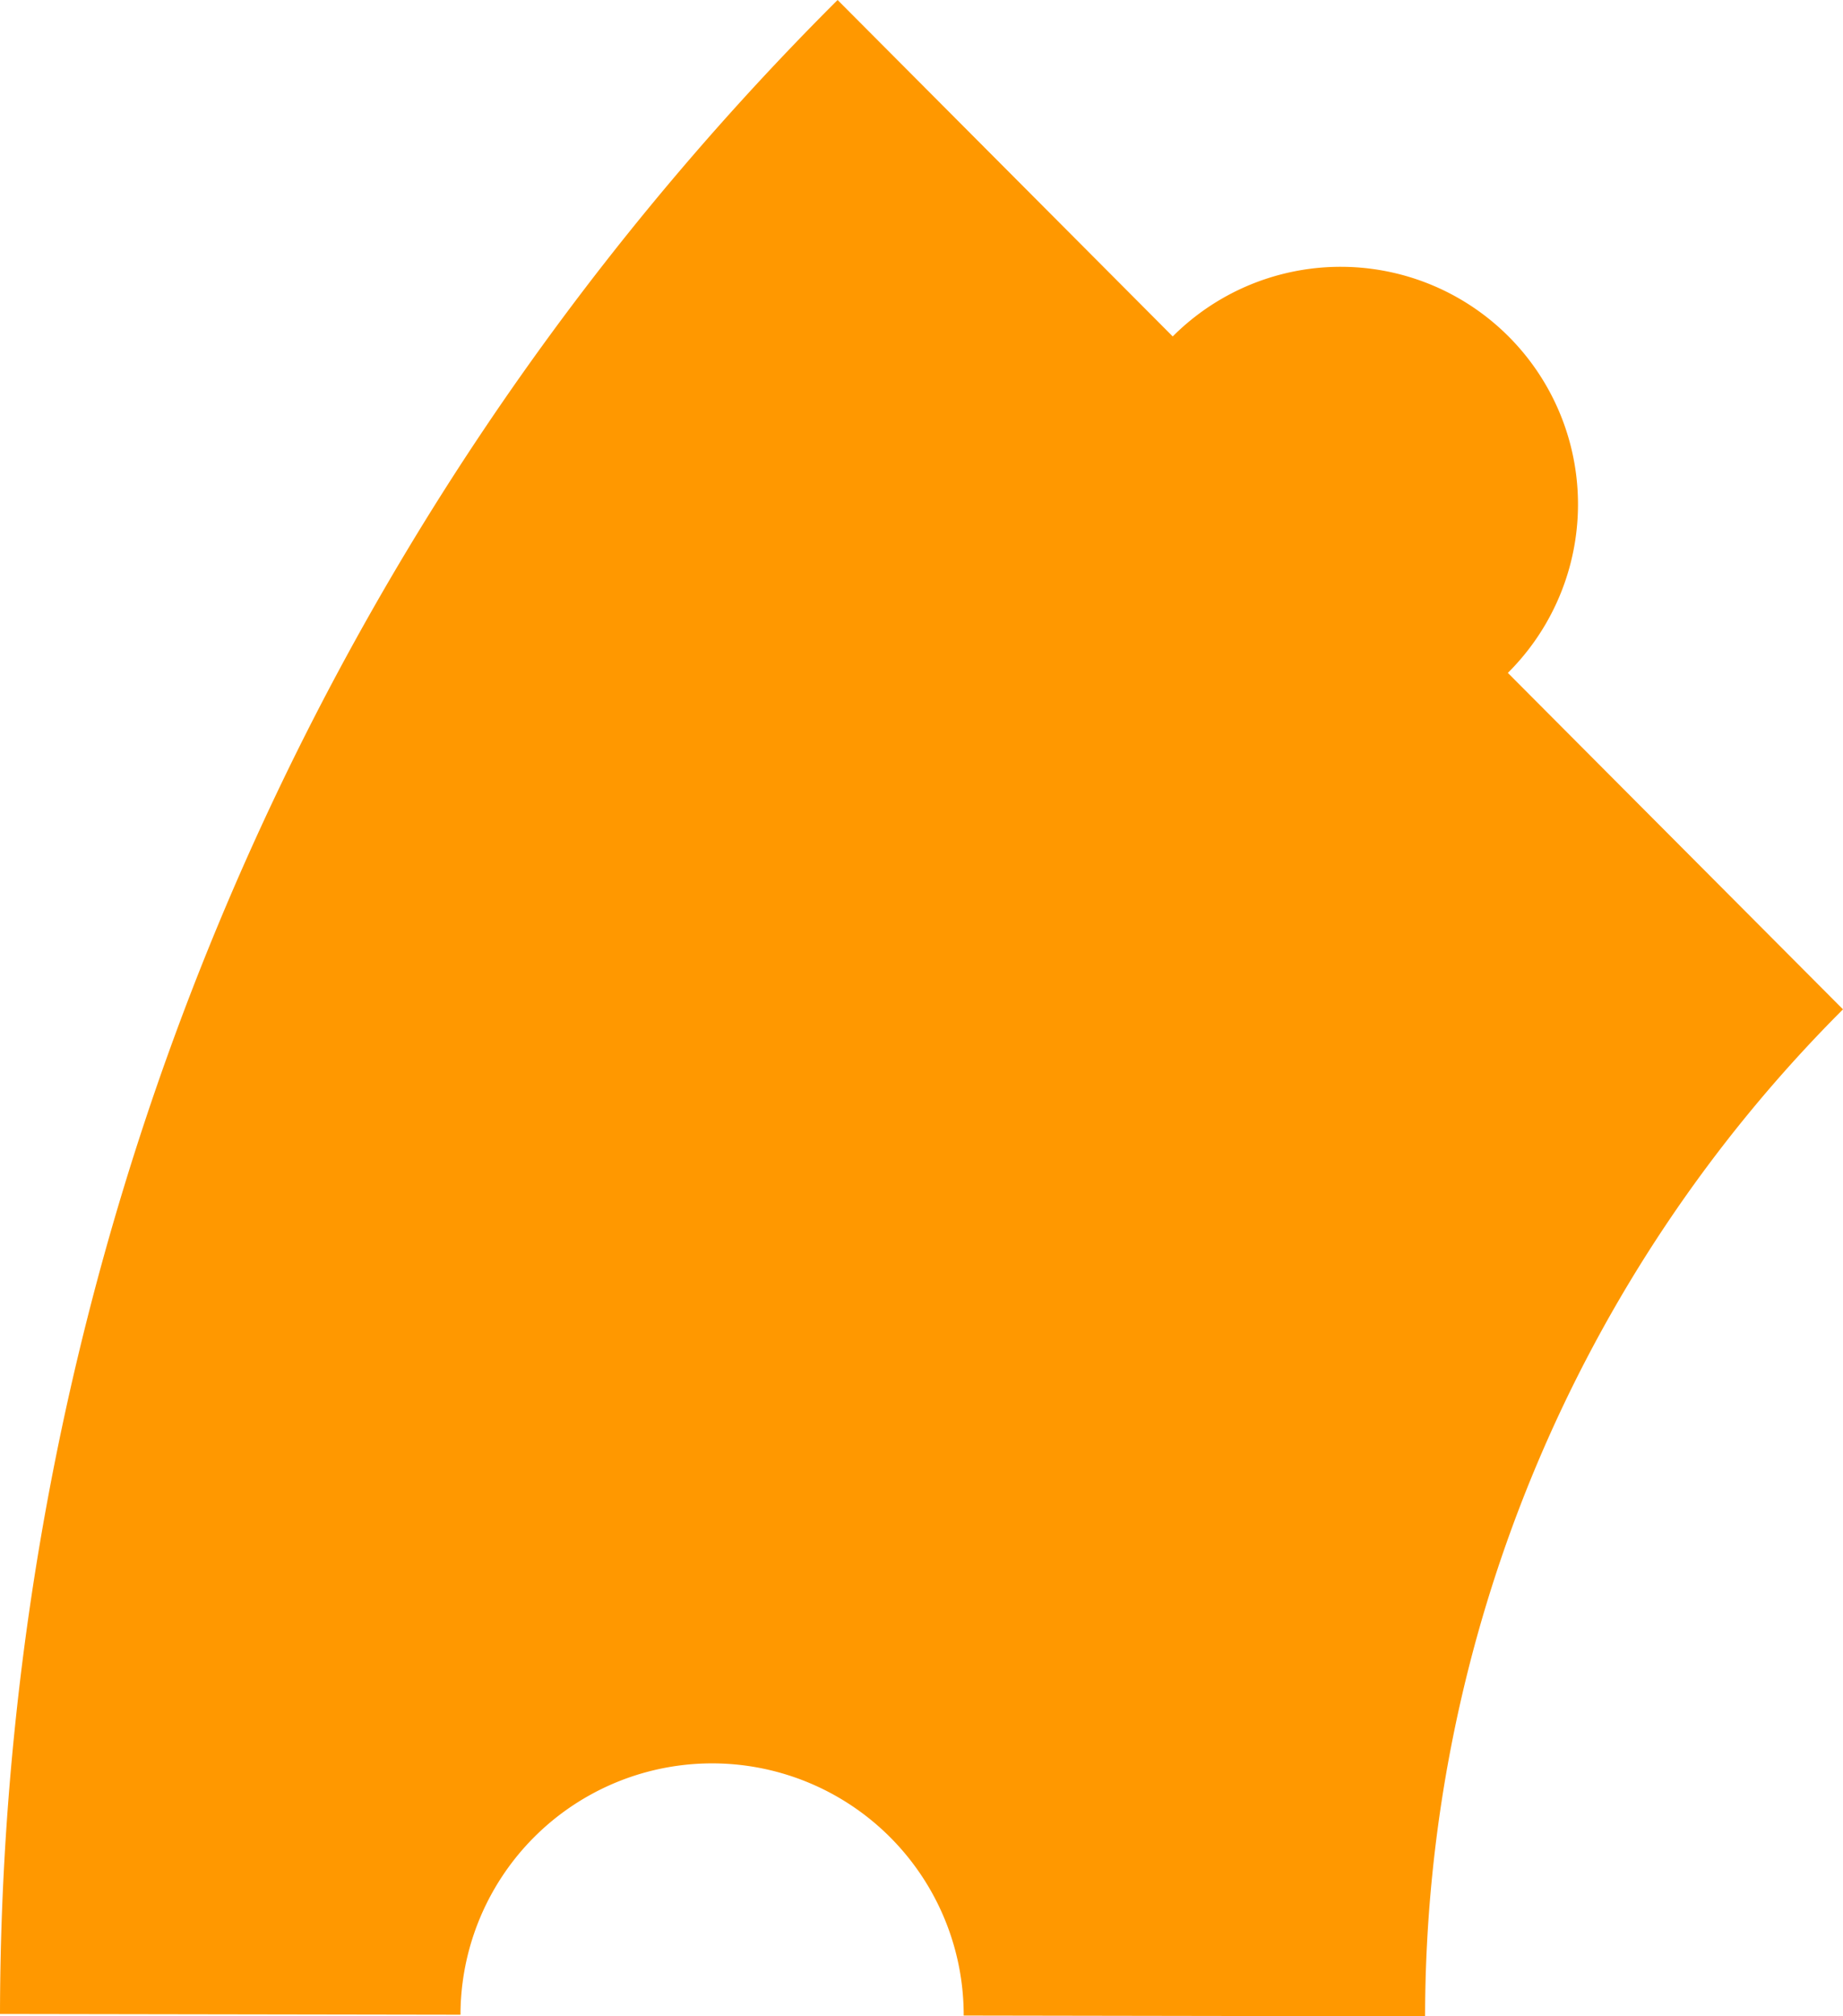 <?xml version="1.0" encoding="UTF-8" standalone="no"?>
<!-- Created with Inkscape (http://www.inkscape.org/) -->

<svg
   xmlns:dc="http://purl.org/dc/elements/1.1/"
   xmlns:cc="http://creativecommons.org/ns#"
   xmlns:rdf="http://www.w3.org/1999/02/22-rdf-syntax-ns#"
   xmlns:svg="http://www.w3.org/2000/svg"
   xmlns="http://www.w3.org/2000/svg"
   xmlns:sodipodi="http://sodipodi.sourceforge.net/DTD/sodipodi-0.dtd"
   xmlns:inkscape="http://www.inkscape.org/namespaces/inkscape"
   width="373.589"
   height="408.47"
   viewBox="0 0 373.589 408.47"
   id="svg2"
   version="1.1"
   inkscape:version="0.91 r13725"
   sodipodi:docname="cq7.svg">
  <defs
     id="defs4" />
  <sodipodi:namedview
     id="base"
     pagecolor="#dcdcc8"
     bordercolor="#666666"
     borderopacity="1.0"
     inkscape:pageopacity="0"
     inkscape:pageshadow="2"
     inkscape:zoom="0.38774949"
     inkscape:cx="45.05549"
     inkscape:cy="196.56199"
     inkscape:document-units="px"
     inkscape:current-layer="layer1"
     showgrid="false"
     inkscape:showpageshadow="false"
     borderlayer="true"
     units="px"
     inkscape:window-width="693"
     inkscape:window-height="402"
     inkscape:window-x="615"
     inkscape:window-y="220"
     inkscape:window-maximized="0"
     objecttolerance="20"
     inkscape:snap-path-clip="true"
     inkscape:snap-path-mask="true"
     gridtolerance="10"
     inkscape:snap-perpendicular="true"
     inkscape:snap-tangential="true"
     inkscape:object-paths="true"
     inkscape:snap-intersection-paths="true"
     inkscape:object-nodes="true"
     inkscape:snap-midpoints="true"
     inkscape:snap-smooth-nodes="true"
     inkscape:snap-center="true"
     inkscape:snap-object-midpoints="true"
     inkscape:snap-bbox="true"
     inkscape:bbox-paths="true"
     inkscape:bbox-nodes="true"
     inkscape:snap-bbox-edge-midpoints="true"
     inkscape:snap-bbox-midpoints="true"
     fit-margin-top="0"
     fit-margin-left="0"
     fit-margin-right="0"
     fit-margin-bottom="0">
    <inkscape:grid
       type="xygrid"
       id="grid3338"
       color="#ffffff"
       opacity="0.125"
       empcolor="#ffffff"
       empopacity="0.251"
       spacingx="10"
       spacingy="10"
       originx="-413.206"
       originy="-395.765" />
  </sodipodi:namedview>
  <g
     inkscape:label="Layer 1"
     inkscape:groupmode="layer"
     id="layer1"
     transform="translate(-413.206,-248.127)">
    <path
       inkscape:transform-center-y="-390.58851"
       inkscape:transform-center-x="-204.71069"
       inkscape:connector-curvature="0"
       id="path4170"
       d="m 413.206,656.121 93.344,0.154 a 51.002,51.002 0 0 1 51.086,-50.918 51.002,51.002 0 0 1 50.918,51.086 l 93.528,0.154 a 288.692,288.692 0 0 1 84.713,-203.994 l -67.941,-68.163 a 48.115,48.115 0 0 0 0.066,-0.06 48.115,48.115 0 0 0 0.127,-68.046 48.115,48.115 0 0 0 -68.045,-0.127 48.115,48.115 0 0 0 -0.076,0.076 l -67.935,-68.157 a 577.384,577.384 0 0 0 -169.785,407.994 z"
       style="fill:#ff9800;fill-opacity:1;stroke:none;stroke-width:12.5;stroke-linejoin:round;stroke-miterlimit:4;stroke-dasharray:none;stroke-opacity:1" />
  </g>
</svg>
